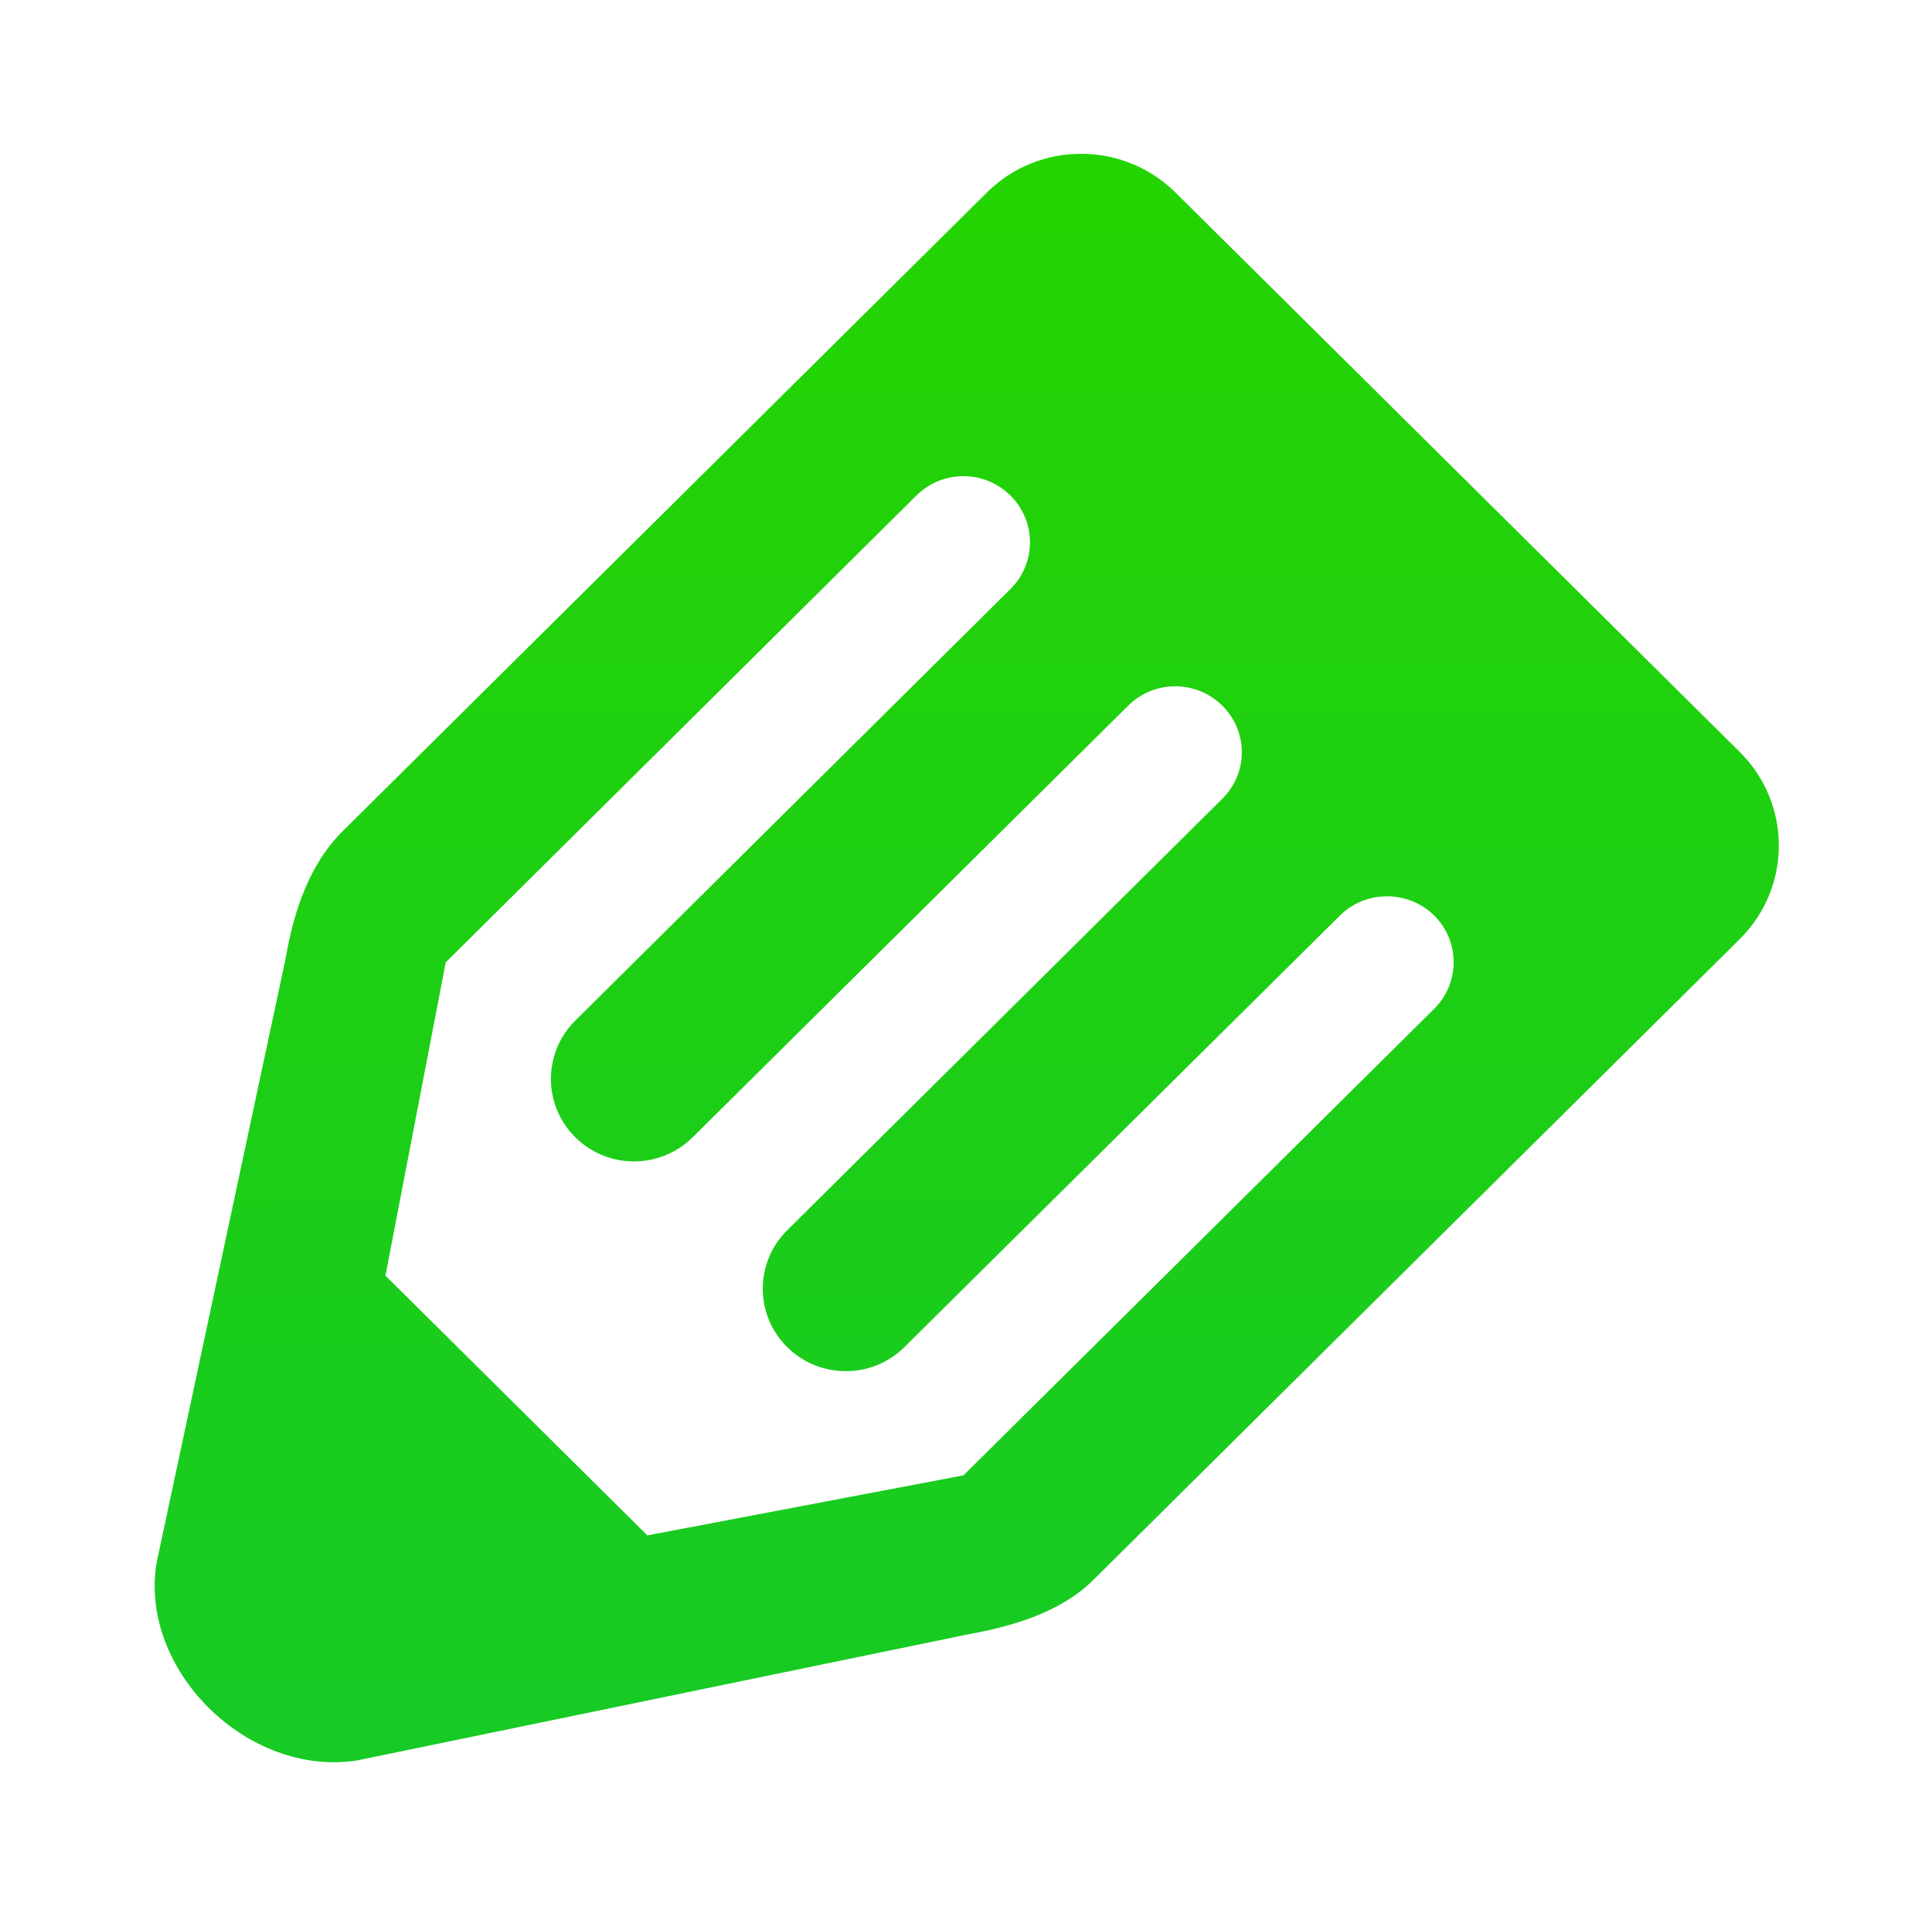 <?xml version="1.0" encoding="UTF-8" standalone="no"?>
<svg
        xmlns:dc="http://purl.org/dc/elements/1.1/"
        xmlns:cc="http://creativecommons.org/ns#"
        xmlns:rdf="http://www.w3.org/1999/02/22-rdf-syntax-ns#"
        xmlns="http://www.w3.org/2000/svg"
        xmlns:xlink="http://www.w3.org/1999/xlink"
        xmlns:sodipodi="http://sodipodi.sourceforge.net/DTD/sodipodi-0.dtd"
        xmlns:inkscape="http://www.inkscape.org/namespaces/inkscape"
        width="31.328"
        height="31.082"
        viewBox="0 0 31.328 31.082"
        version="1.1"
        xml:space="preserve"
        style="clip-rule:evenodd;fill-rule:evenodd;stroke-linejoin:round;stroke-miterlimit:2"
        id="svg5"
        sodipodi:docname="icn_edit_hover.svg"
        inkscape:version="1.0 (4035a4fb49, 2020-05-01)">
    <defs
            id="defs9"><linearGradient
     inkscape:collect="always"
     id="linearGradient20"><stop
       style="stop-color:#17ca25;stop-opacity:1;"
       offset="0"
       id="stop16" /><stop
            style="stop-color:#24d401;stop-opacity:1;"
            offset="1"
            id="stop18"/></linearGradient>
        <linearGradient
                inkscape:collect="always"
                xlink:href="#linearGradient20"
                id="linearGradient22"
                x1="33.82"
                y1="41.651"
                x2="33.805"
                y2="19.865"
                gradientUnits="userSpaceOnUse"/></defs>
    <sodipodi:namedview
            lock-margins="true"
            inkscape:document-rotation="0"
            pagecolor="#ffffff"
            bordercolor="#666666"
            borderopacity="1"
            objecttolerance="10"
            gridtolerance="10"
            guidetolerance="10"
            inkscape:pageopacity="0"
            inkscape:pageshadow="2"
            inkscape:window-width="1396"
            inkscape:window-height="940"
            id="namedview7"
            showgrid="false"
            fit-margin-top="5"
            fit-margin-left="5"
            fit-margin-right="5"
            fit-margin-bottom="5"
            inkscape:zoom="20.16"
            inkscape:cx="1.0369166"
            inkscape:cy="15.540918"
            inkscape:window-x="53"
            inkscape:window-y="31"
            inkscape:window-maximized="0"
            inkscape:current-layer="svg5"/>
    <g
            id="icn_Edit_hv"
            transform="matrix(1.195,0,0,1.197,-24.754,-21.305)">
        <path
                d="m 25.367,29.053 c -0.45,0.444 -0.666,1.08 -0.776,1.724 l -1.75,8.179 c -0.248,1.452 1.226,2.913 2.714,2.686 l 8.283,-1.706 c 0.606,-0.109 1.263,-0.295 1.713,-0.74 l 8.774,-8.682 c 0.703,-0.699 0.703,-1.829 0,-2.528 l -7.663,-7.583 c -0.707,-0.695 -1.851,-0.695 -2.553,0 z m 8.421,8.727 -4.289,0.813 -3.554,-3.518 0.818,-4.243 6.386,-6.322 c 0.354,-0.35 0.923,-0.35 1.277,0 0.353,0.349 0.353,0.916 0,1.266 l -5.905,5.845 c -0.441,0.436 -0.441,1.144 0,1.58 0.441,0.436 1.152,0.436 1.593,0 l 5.91,-5.846 c 0.353,-0.349 0.922,-0.349 1.276,0 0.354,0.35 0.354,0.913 0,1.262 l -5.905,5.845 c -0.44,0.436 -0.44,1.144 0,1.58 0.441,0.436 1.153,0.436 1.593,0 l 5.91,-5.845 c 0.349,-0.346 0.923,-0.346 1.277,0 0.353,0.349 0.353,0.916 0,1.265 z"
                style="fill:url(#linearGradient22);fill-opacity:1"
                id="path2"/>
    </g>
</svg>
